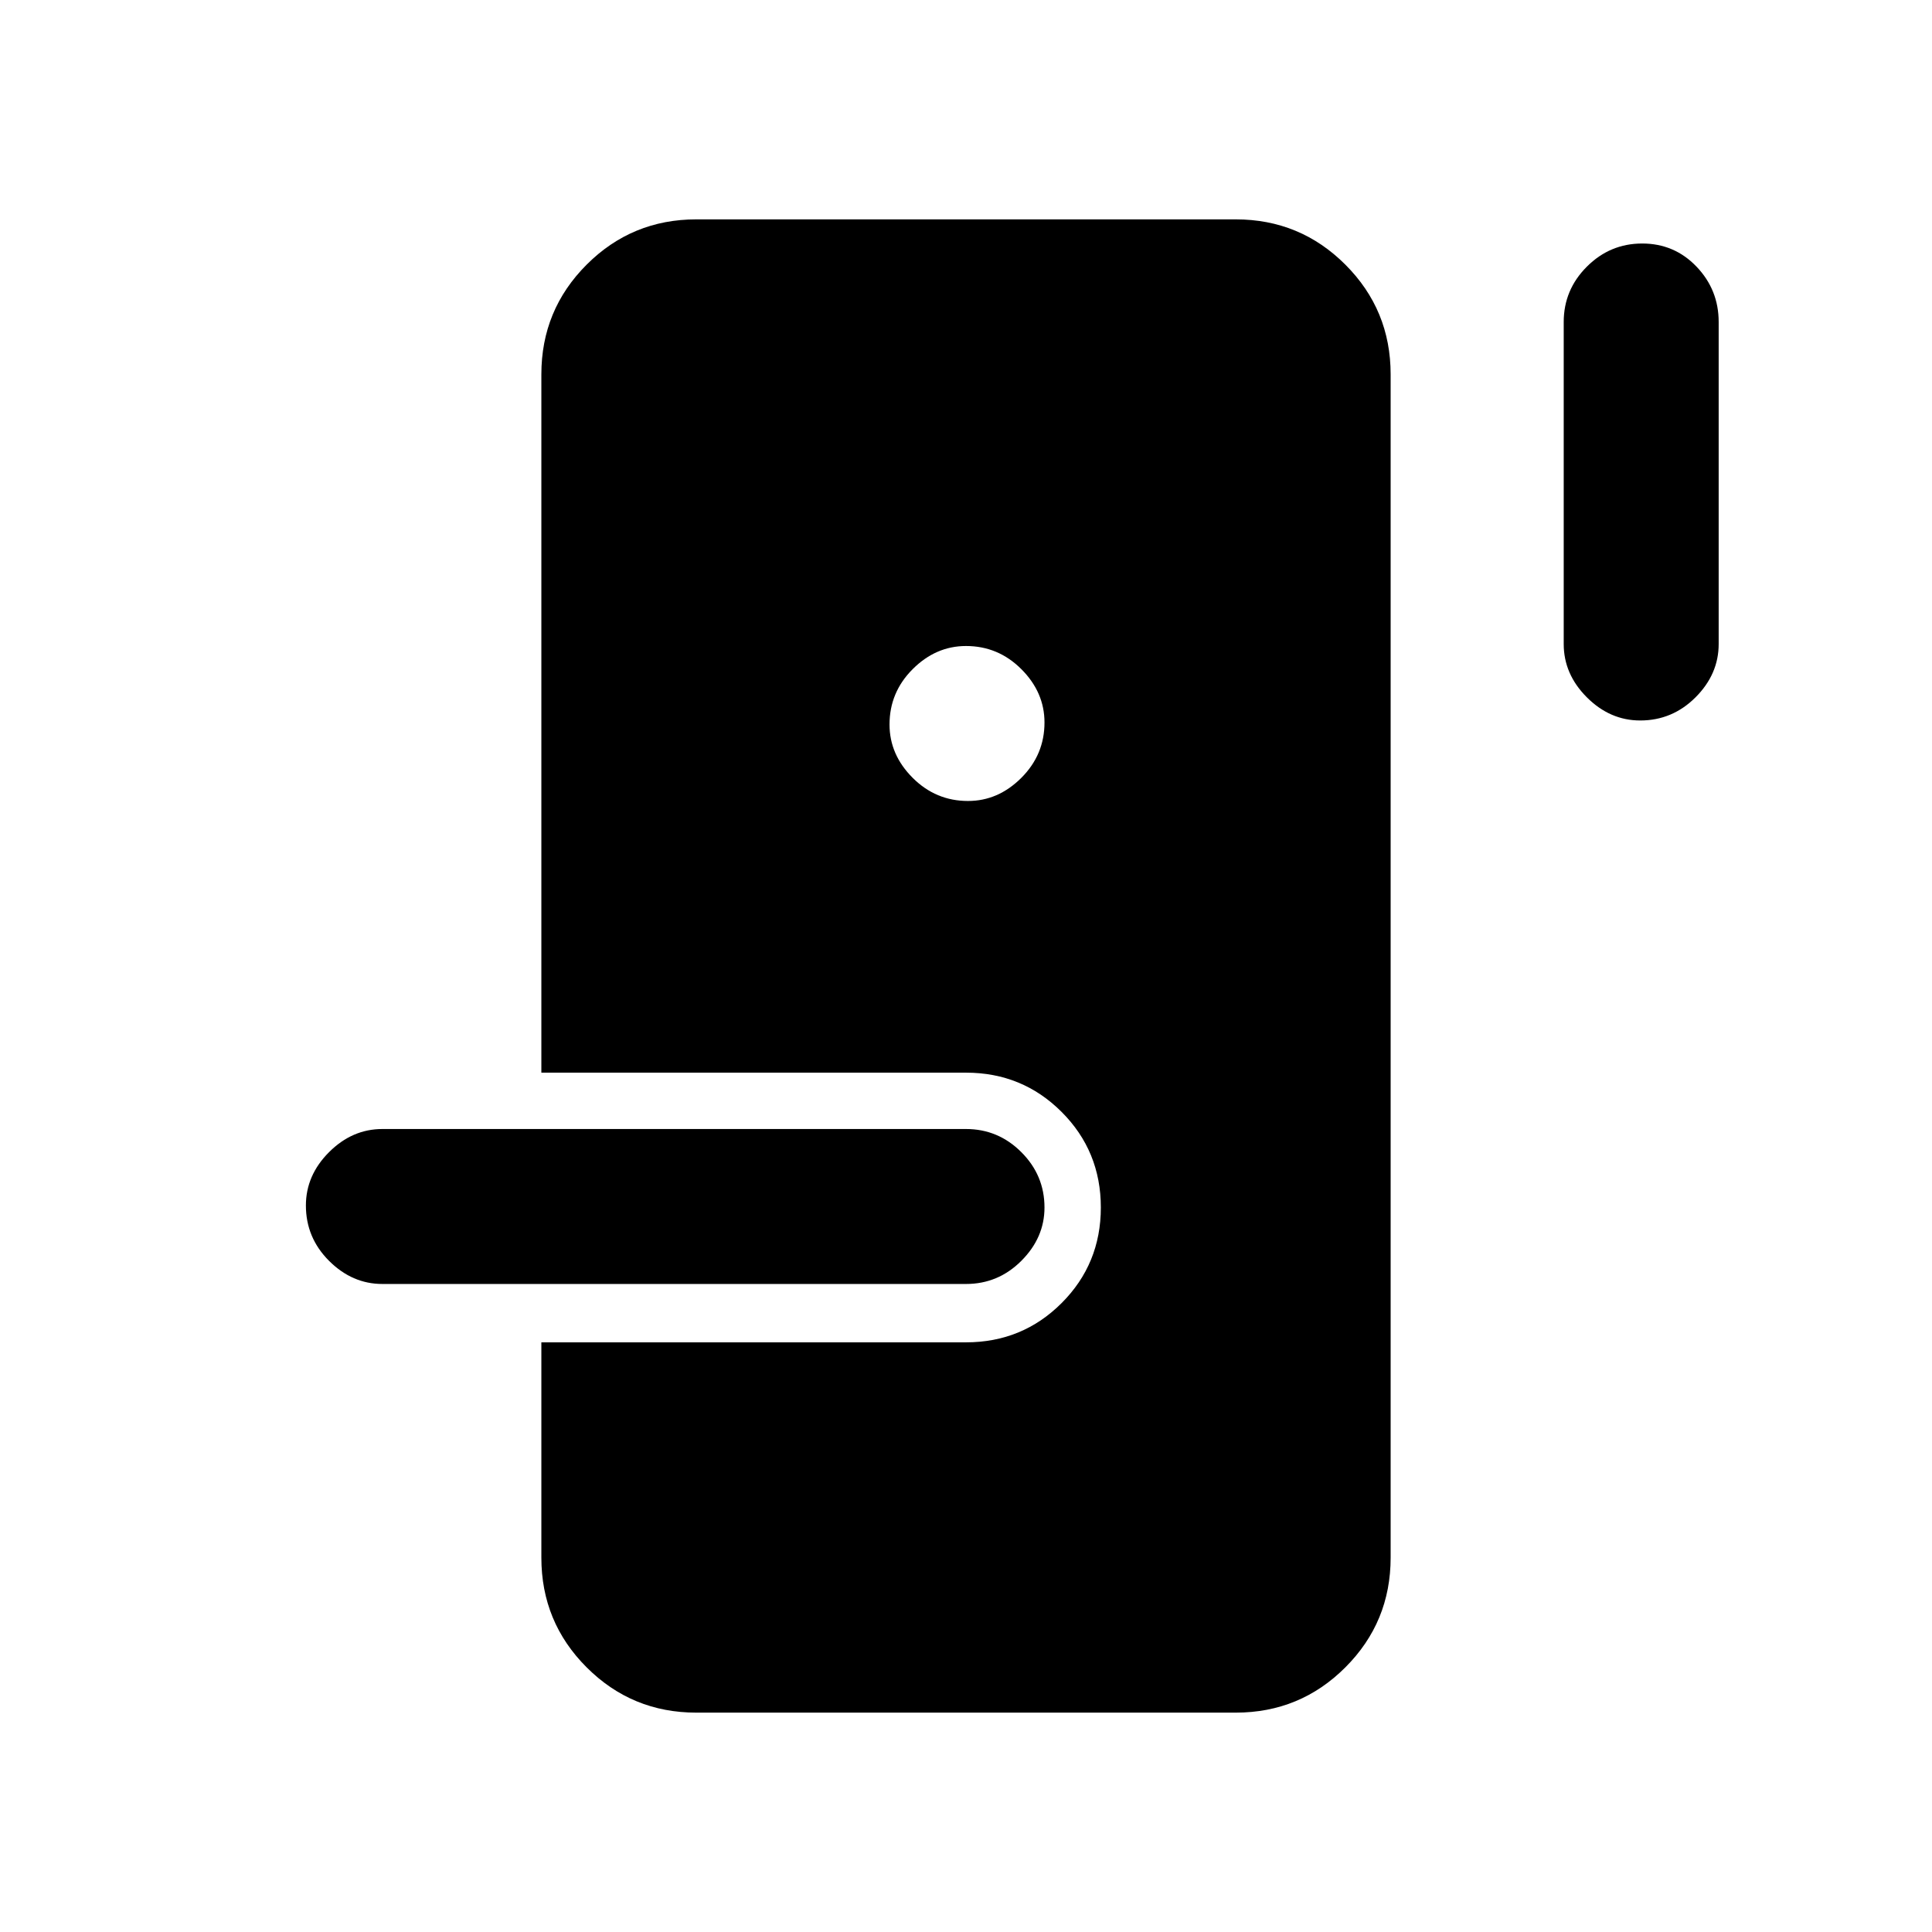 <svg xmlns="http://www.w3.org/2000/svg" height="48" width="48"><path d="M17.3 42.55q-1.6 0-2.725-1.125T13.45 38.7v-5.35H24q1.4 0 2.375-.975.975-.975.975-2.375t-.975-2.375Q25.4 26.65 24 26.65H13.45V9.3q0-1.6 1.125-2.725T17.3 5.45h13.4q1.6 0 2.725 1.125T34.55 9.3v29.4q0 1.6-1.125 2.725T30.7 42.55ZM9.5 31.9q-.75 0-1.325-.575T7.6 29.95q0-.75.575-1.325T9.5 28.05H24q.8 0 1.375.575T25.95 30q0 .75-.575 1.325T24 31.9Zm14.55-12q.75 0 1.325-.575t.575-1.375q0-.75-.575-1.325T24 16.05q-.75 0-1.325.575T22.1 18q0 .75.575 1.325t1.375.575Zm16.7-2q-.75 0-1.325-.575T38.85 16V8q0-.8.575-1.375T40.8 6.05q.8 0 1.35.575T42.7 8v8q0 .75-.575 1.325t-1.375.575Z"/></svg>